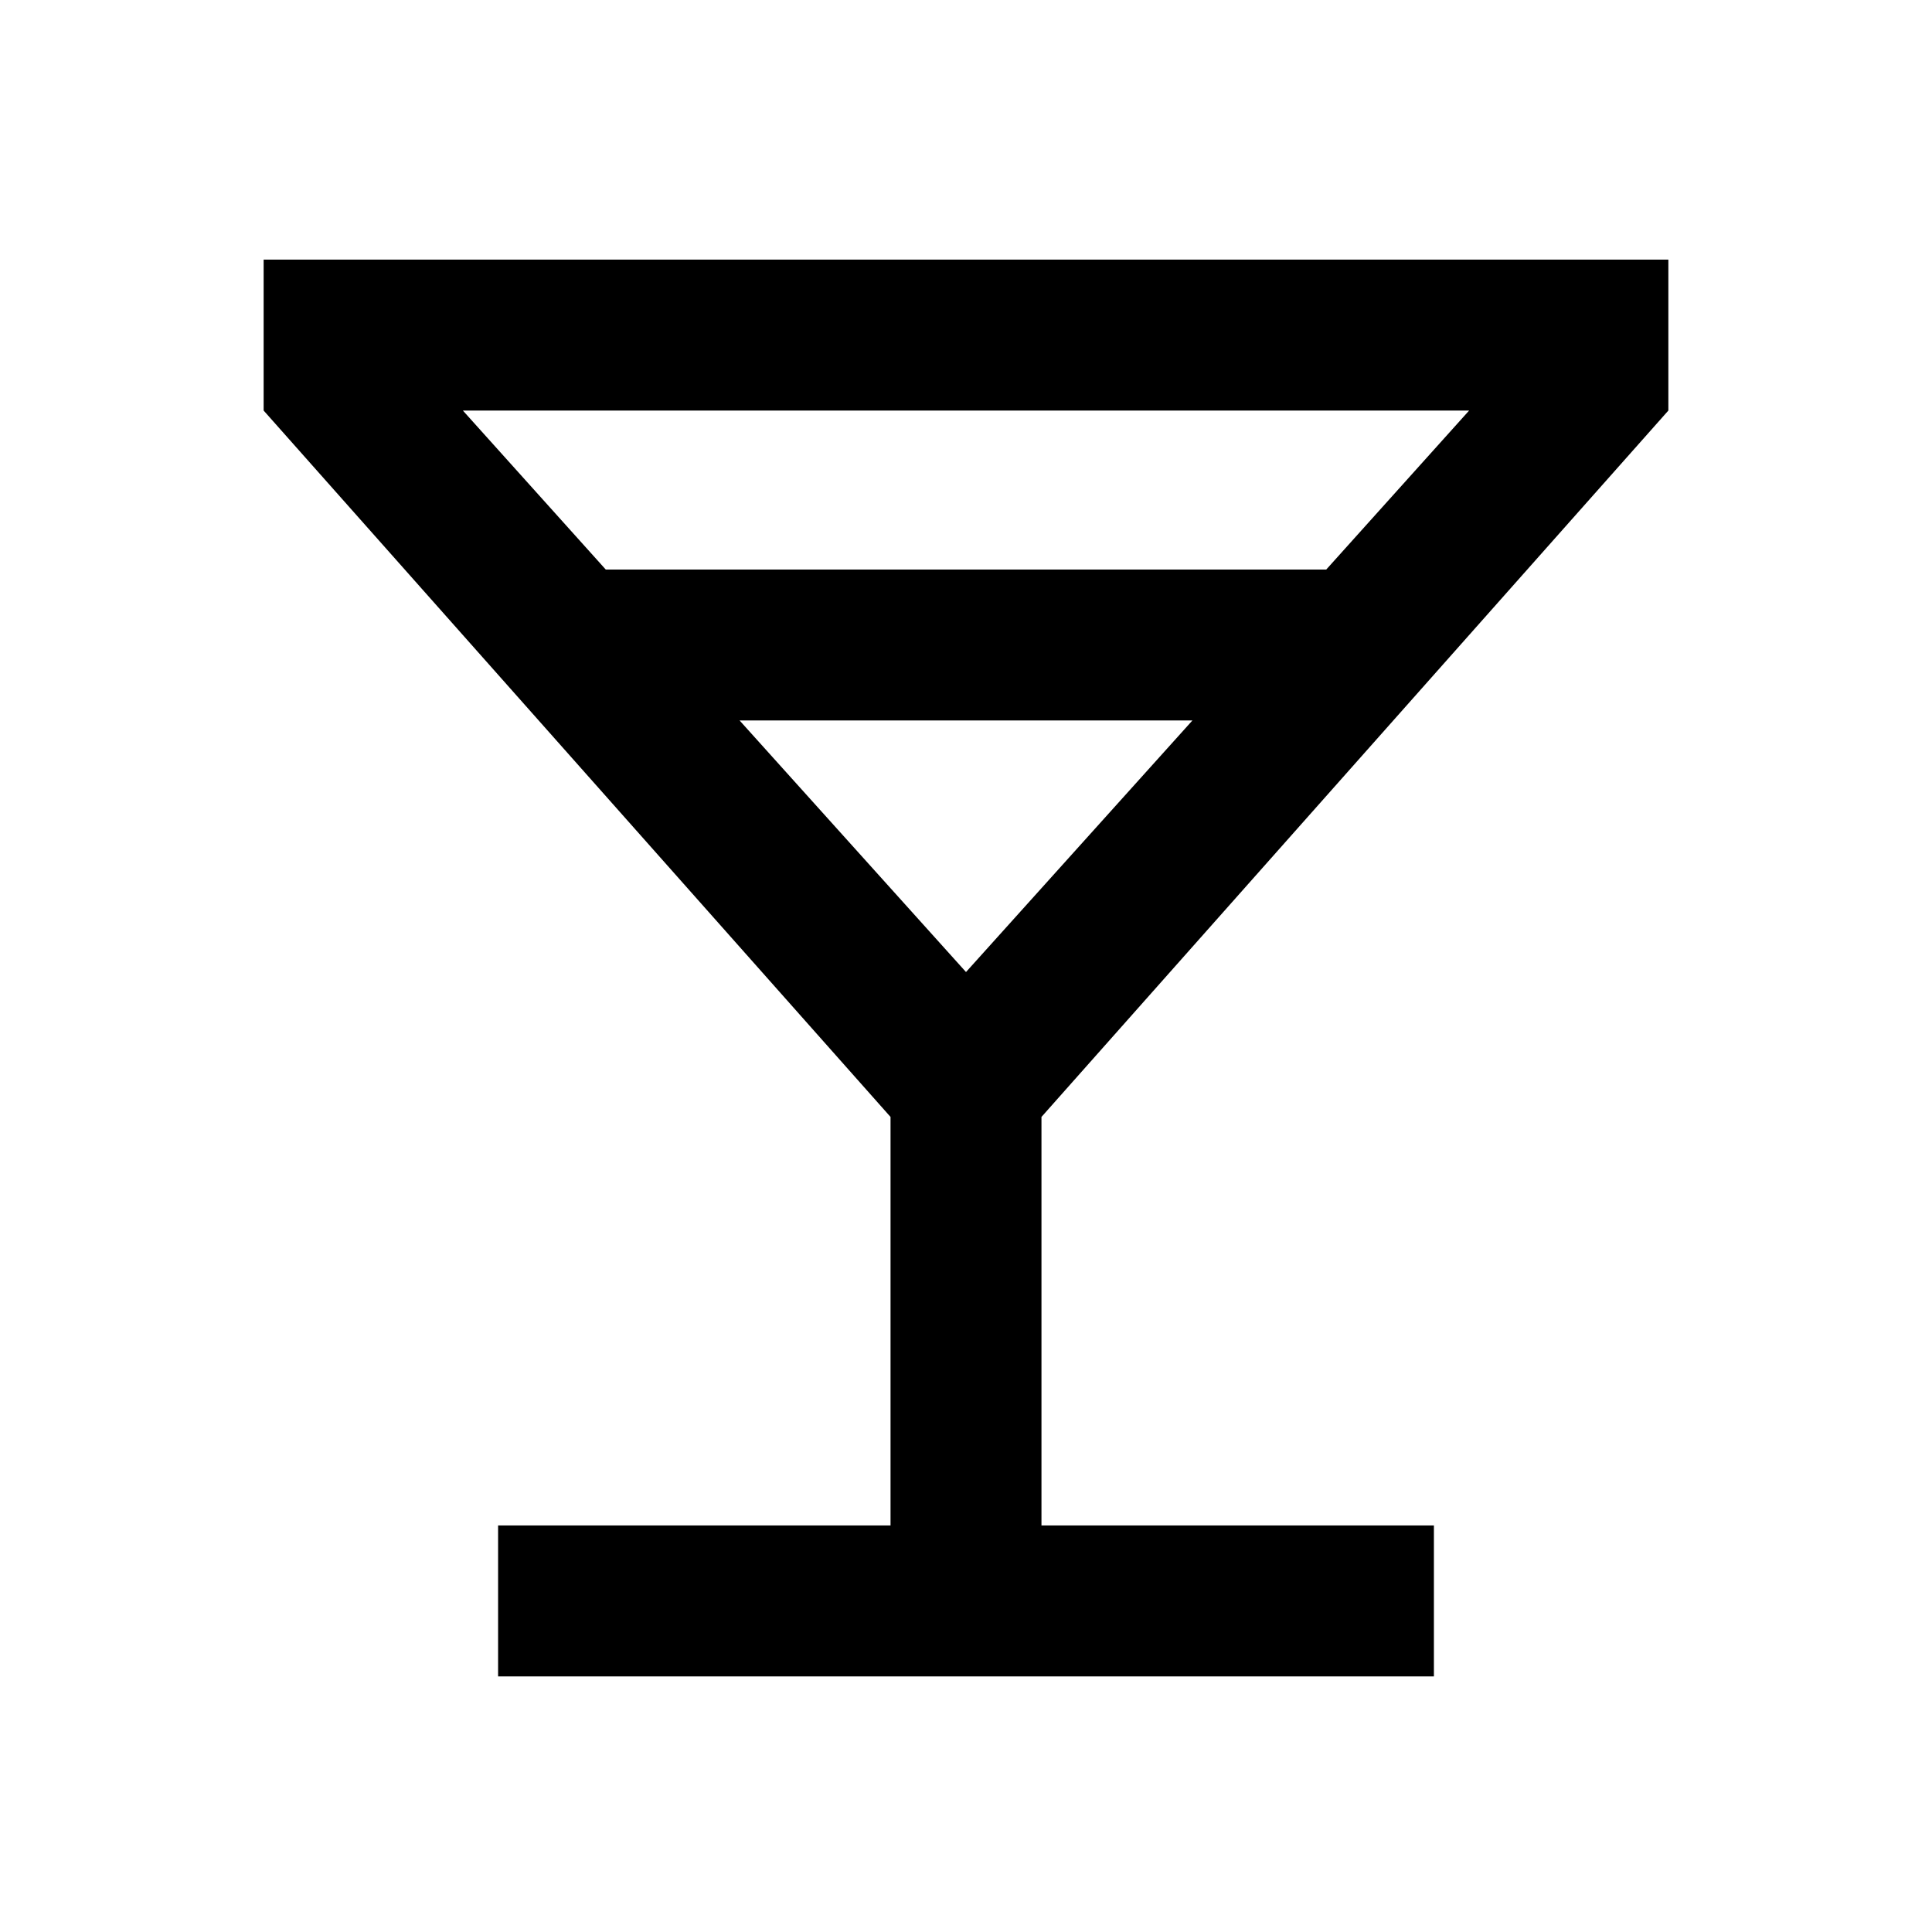 <svg xmlns="http://www.w3.org/2000/svg" height="24" viewBox="0 -960 960 960" width="24"><path d="M247.5-127v-75h195v-203L131-756v-75h698v75L517.5-405v203h195v75h-465ZM301-677h358l71-79H230l71 79Zm179 200 112.5-125h-225L480-477Zm0 0Z"/></svg>